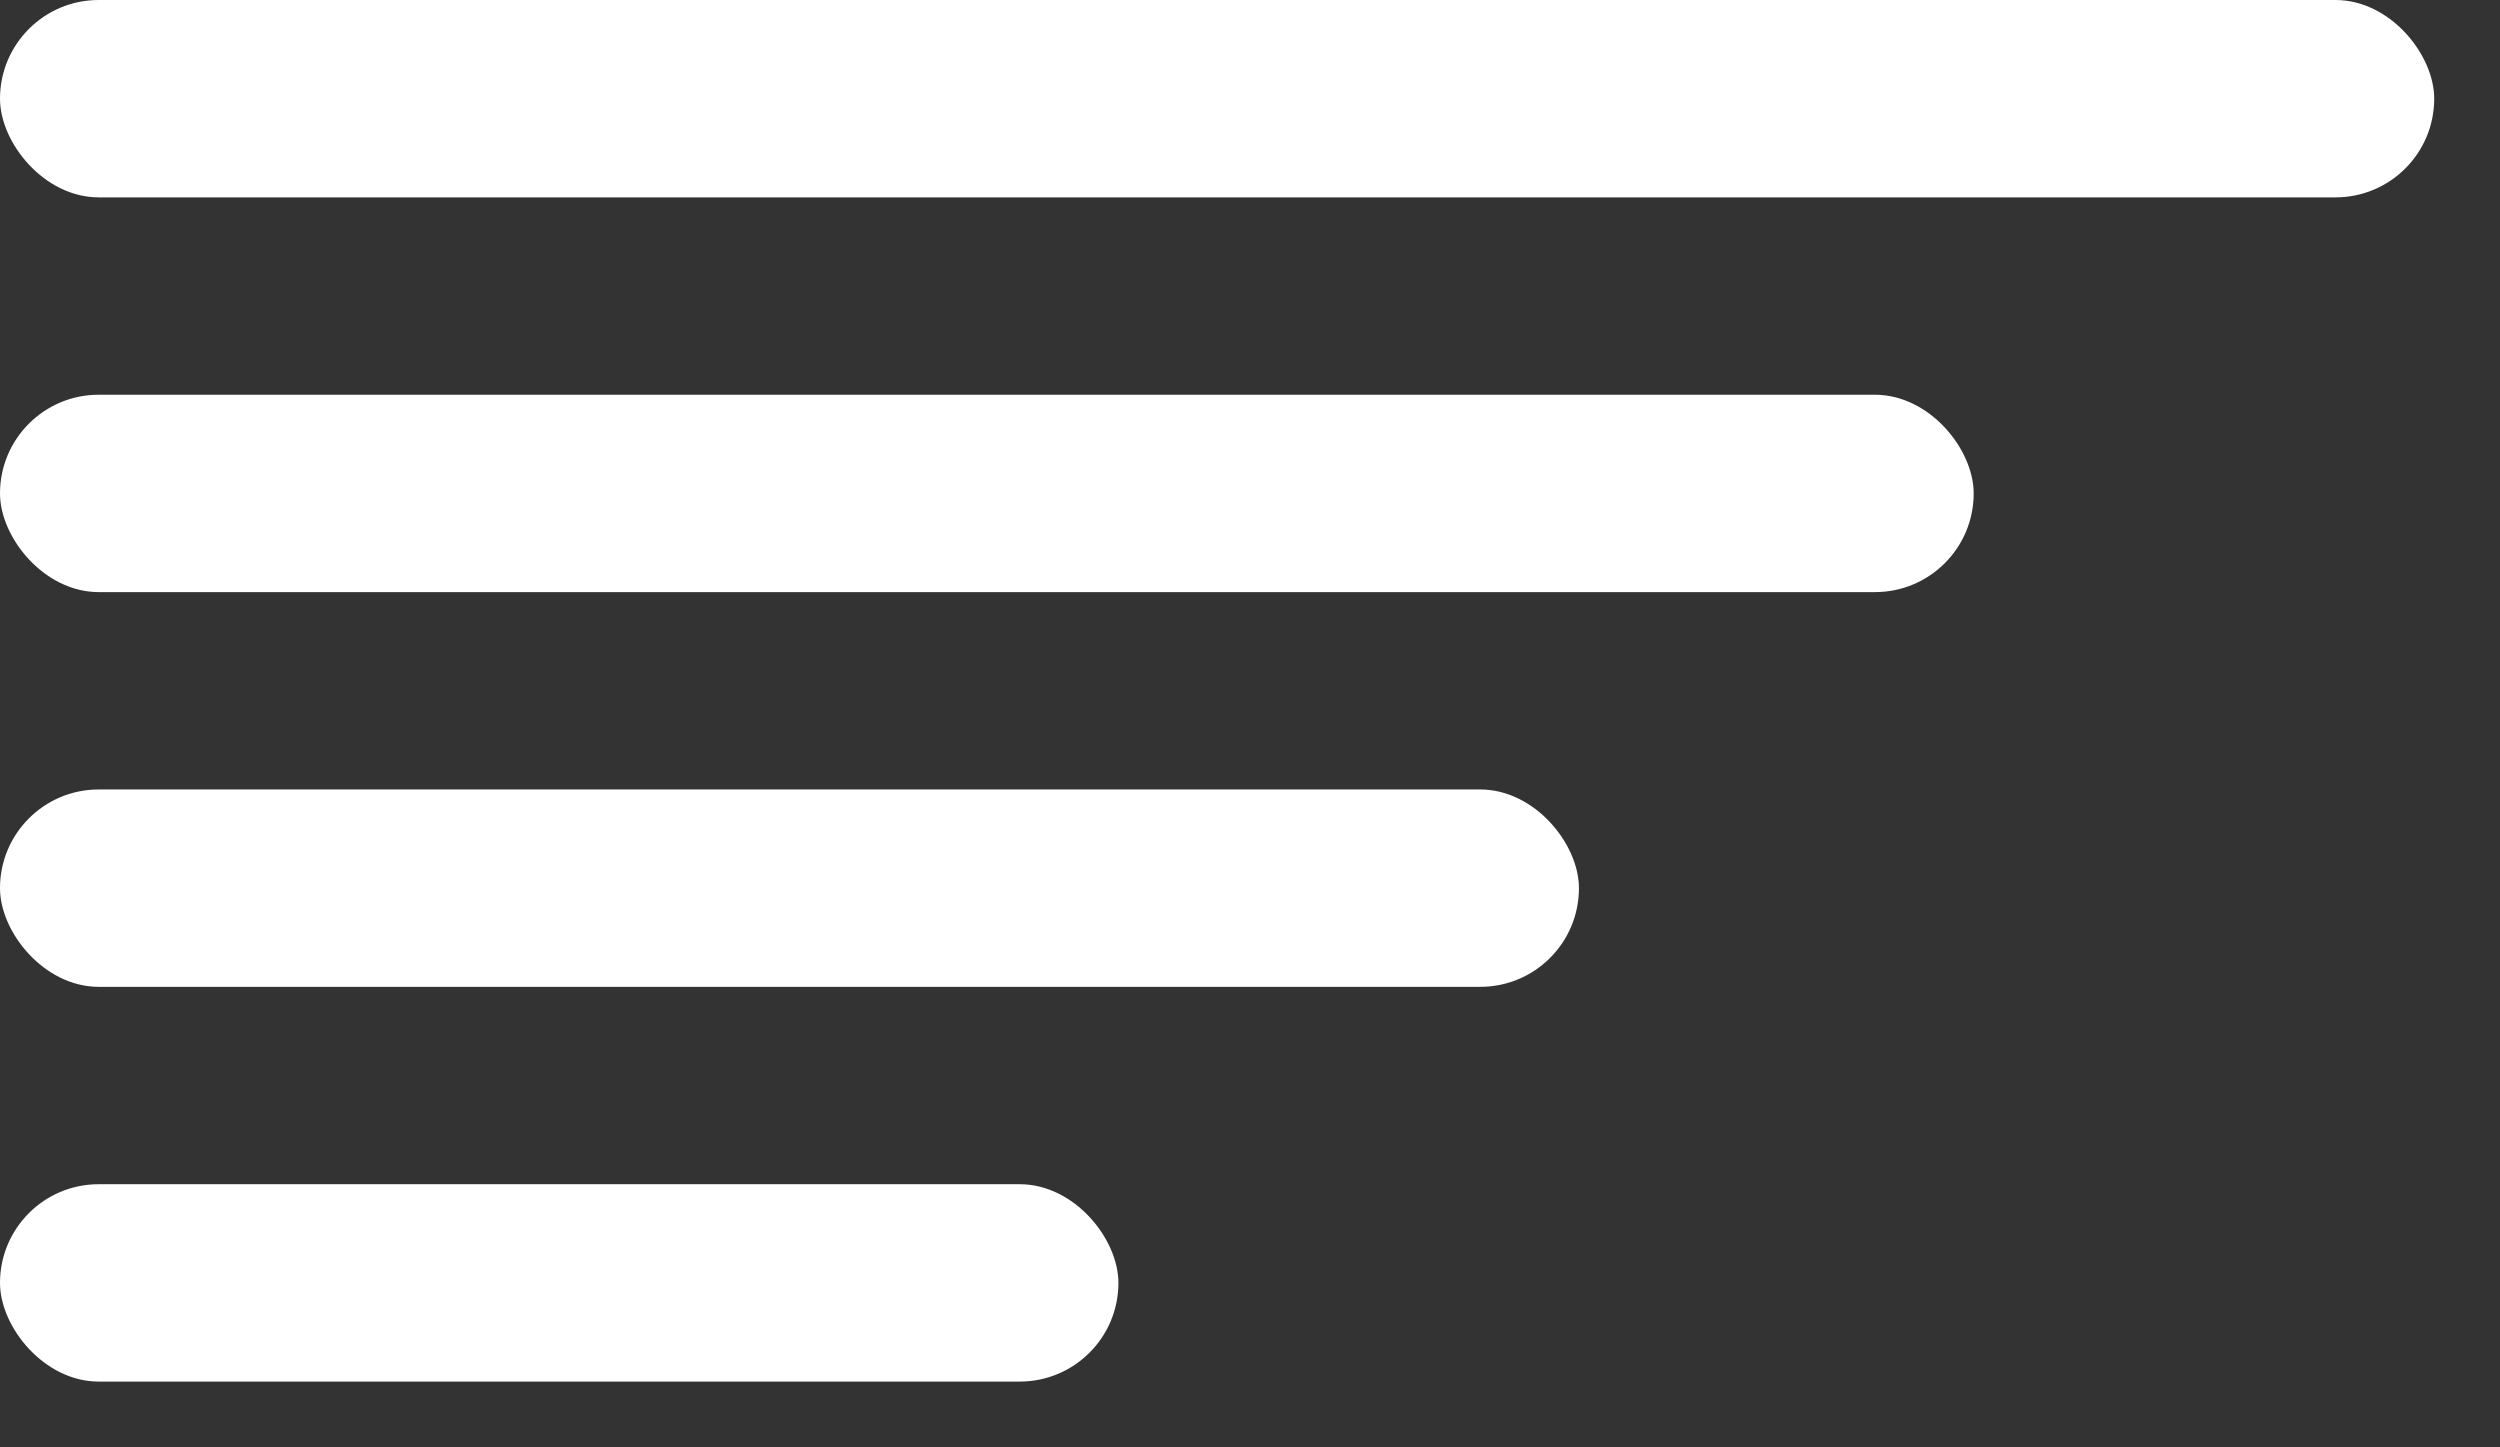<svg width="19" height="11" viewBox="0 0 19 11" fill="none" xmlns="http://www.w3.org/2000/svg">
<rect x="0" y="0" width="19" height="11" fill="#333333" stroke="none"/>
<rect width="18.5" height="1.5" rx="0.75" fill="white"/>
<rect y="3" width="15" height="1.5" rx="0.75" fill="white"/>
<rect y="9" width="8.5" height="1.5" rx="0.75" fill="white"/>
<rect y="6" width="12" height="1.5" rx="0.75" fill="white"/>
</svg>
